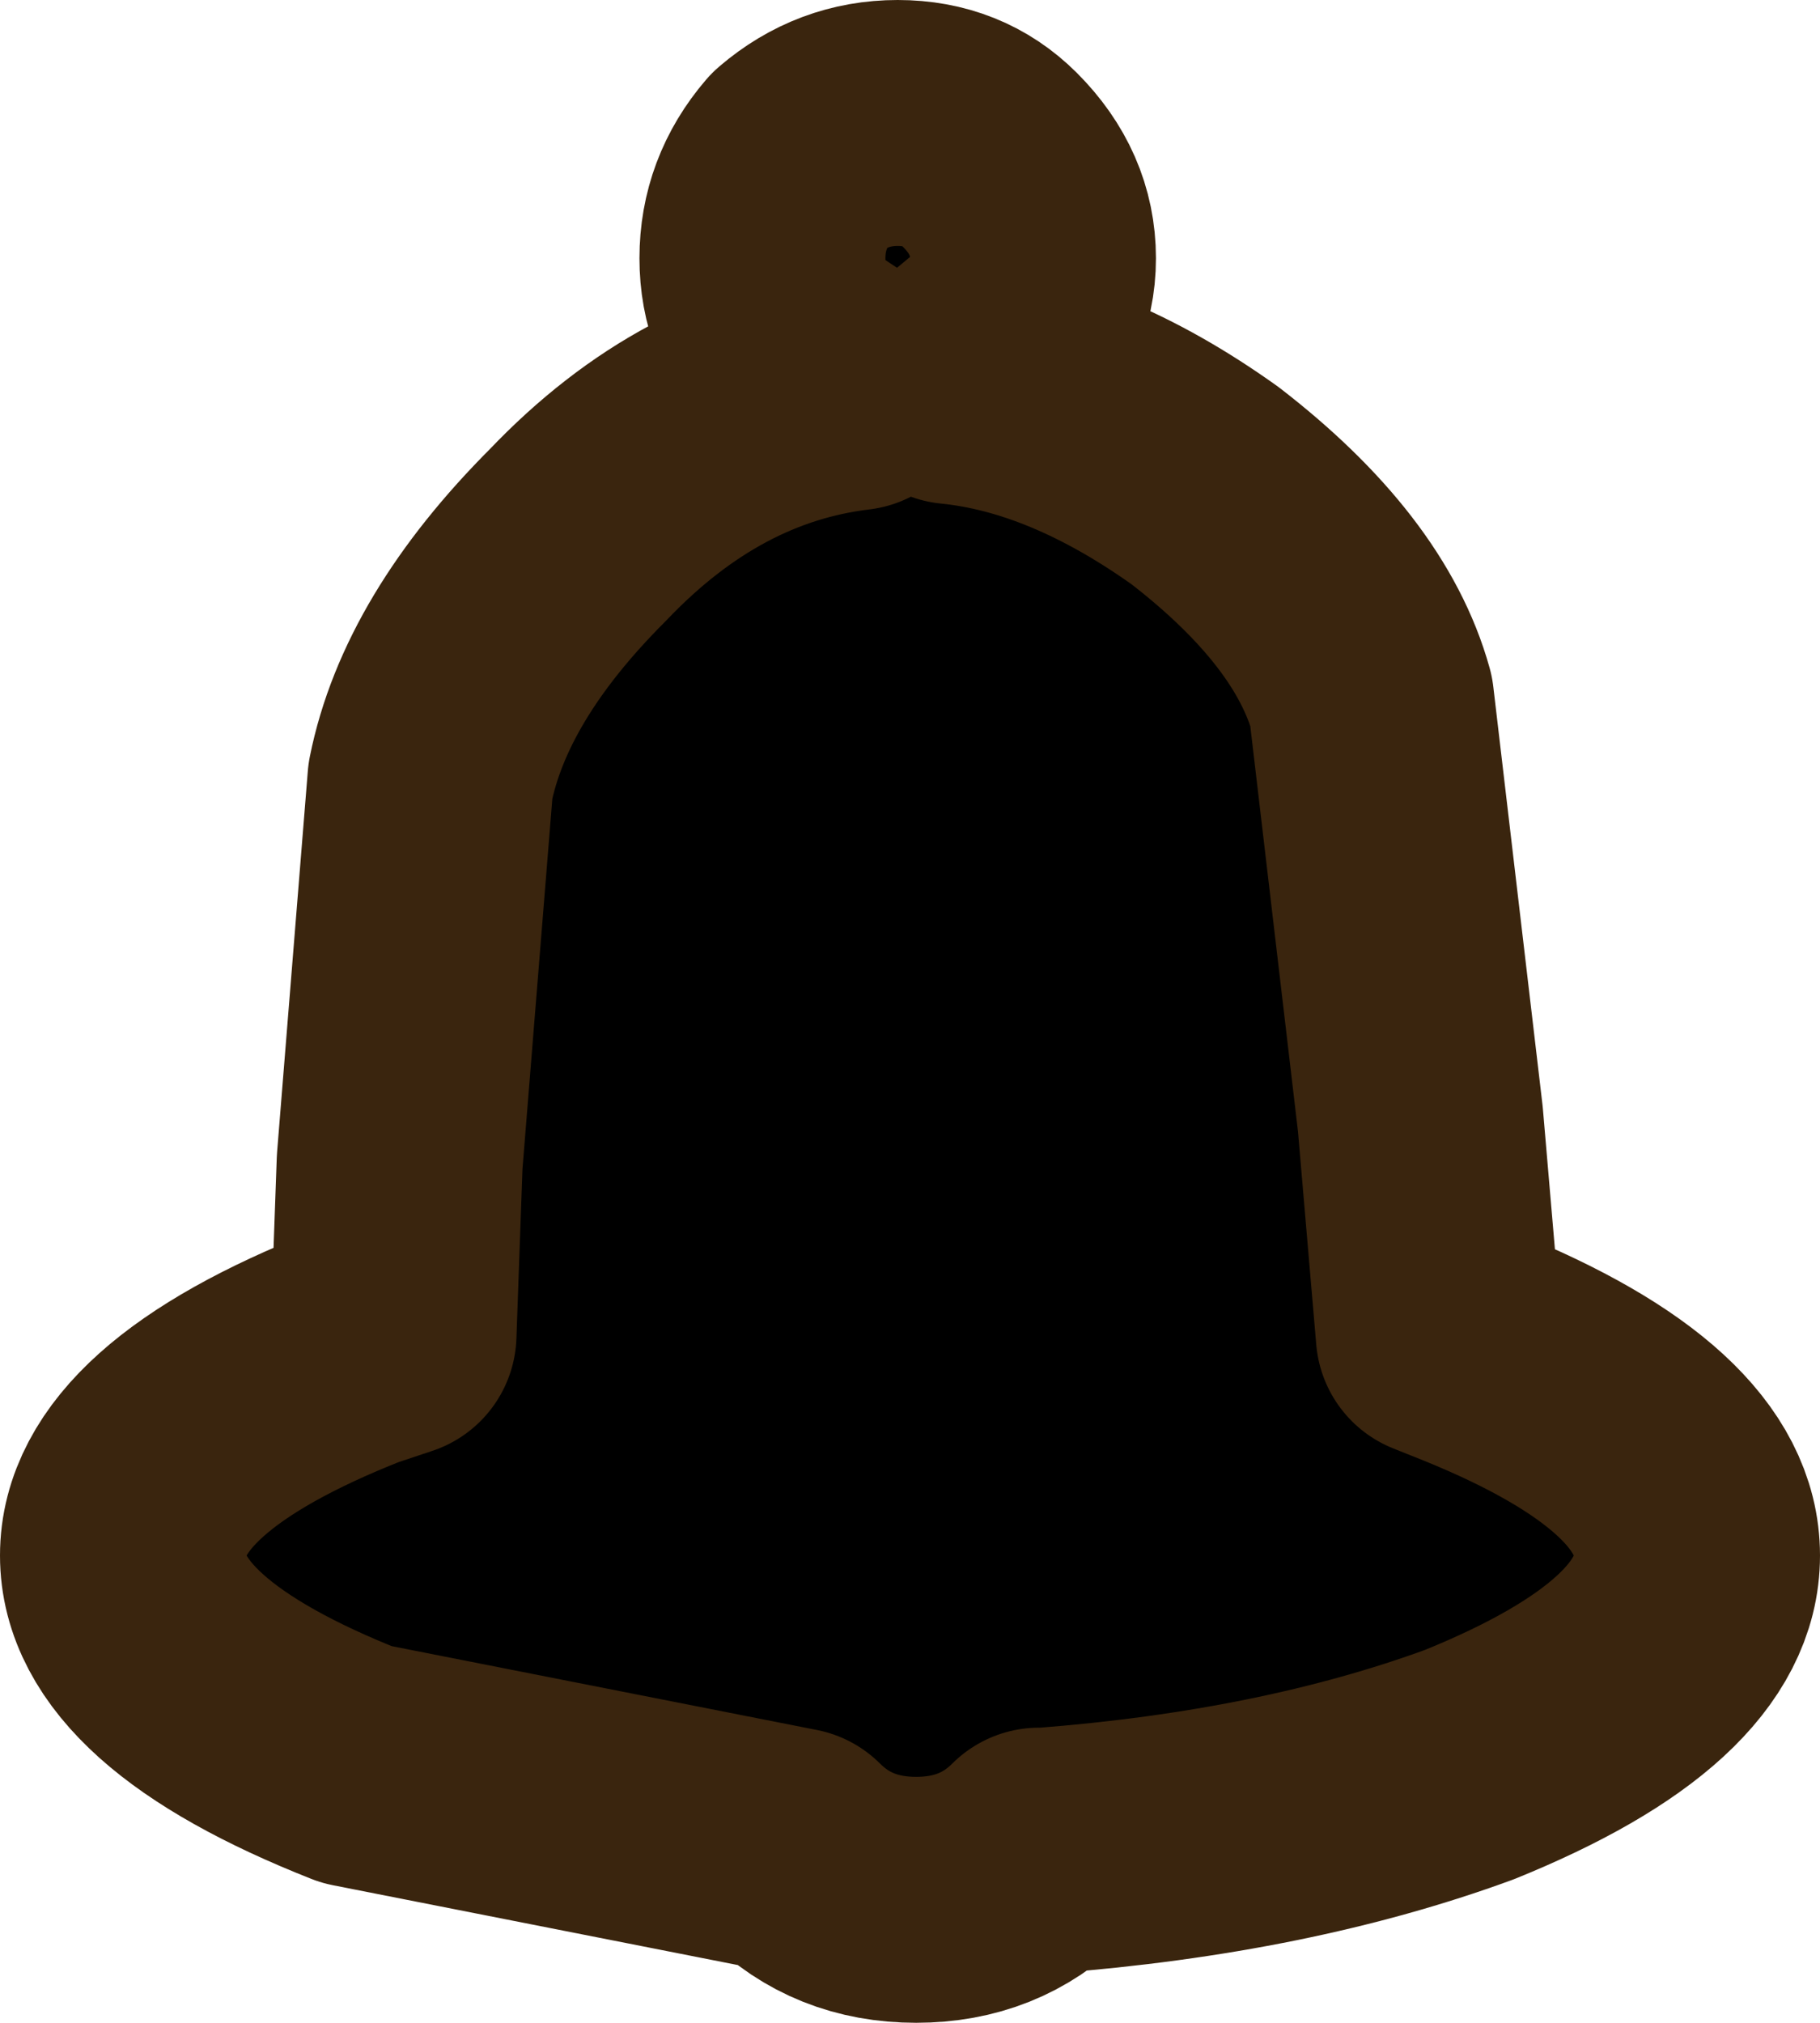 <?xml version="1.0" encoding="UTF-8" standalone="no"?>
<svg xmlns:xlink="http://www.w3.org/1999/xlink" height="16.45px" width="14.8px" xmlns="http://www.w3.org/2000/svg">
  <g transform="matrix(1.0, 0.0, 0.0, 1.0, -7.05, -9.1)">
    <path d="M15.45 11.2 Q15.45 11.65 15.1 11.95 L14.8 12.2 Q15.8 12.3 16.85 13.05 17.95 13.9 18.2 14.8 L18.6 18.2 18.75 19.95 19.0 20.05 Q20.85 20.8 20.85 21.75 20.85 22.7 19.0 23.45 17.5 24.0 15.55 24.15 L15.5 24.15 Q15.1 24.55 14.5 24.55 13.9 24.55 13.5 24.15 L9.95 23.45 Q8.05 22.7 8.05 21.75 8.05 20.8 9.95 20.05 L10.25 19.95 10.3 18.55 10.55 15.45 Q10.75 14.45 11.75 13.45 12.75 12.4 14.0 12.25 L13.55 11.95 Q13.25 11.65 13.25 11.2 13.25 10.75 13.55 10.4 13.9 10.1 14.35 10.1 14.8 10.1 15.1 10.4 15.45 10.75 15.45 11.2" fill="#000000" fill-rule="evenodd" stroke="none"/>
    <path d="M15.45 11.2 Q15.45 11.65 15.1 11.95 L14.8 12.2 Q15.8 12.3 16.85 13.05 17.95 13.9 18.2 14.8 L18.6 18.2 18.75 19.95 19.0 20.05 Q20.85 20.8 20.85 21.75 20.85 22.7 19.0 23.45 17.5 24.0 15.55 24.15 L15.5 24.15 Q15.1 24.55 14.5 24.55 13.9 24.55 13.5 24.15 L9.95 23.45 Q8.05 22.7 8.05 21.75 8.05 20.8 9.95 20.05 L10.25 19.95 10.3 18.55 10.55 15.45 Q10.75 14.45 11.75 13.45 12.75 12.4 14.0 12.25 L13.55 11.95 Q13.25 11.65 13.25 11.2 13.25 10.75 13.55 10.4 13.9 10.1 14.35 10.1 14.8 10.1 15.1 10.4 15.45 10.75 15.45 11.2 Z" fill="none" stroke="#3a250e" stroke-linecap="round" stroke-linejoin="round" stroke-width="2.0"/>
  </g>
</svg>
